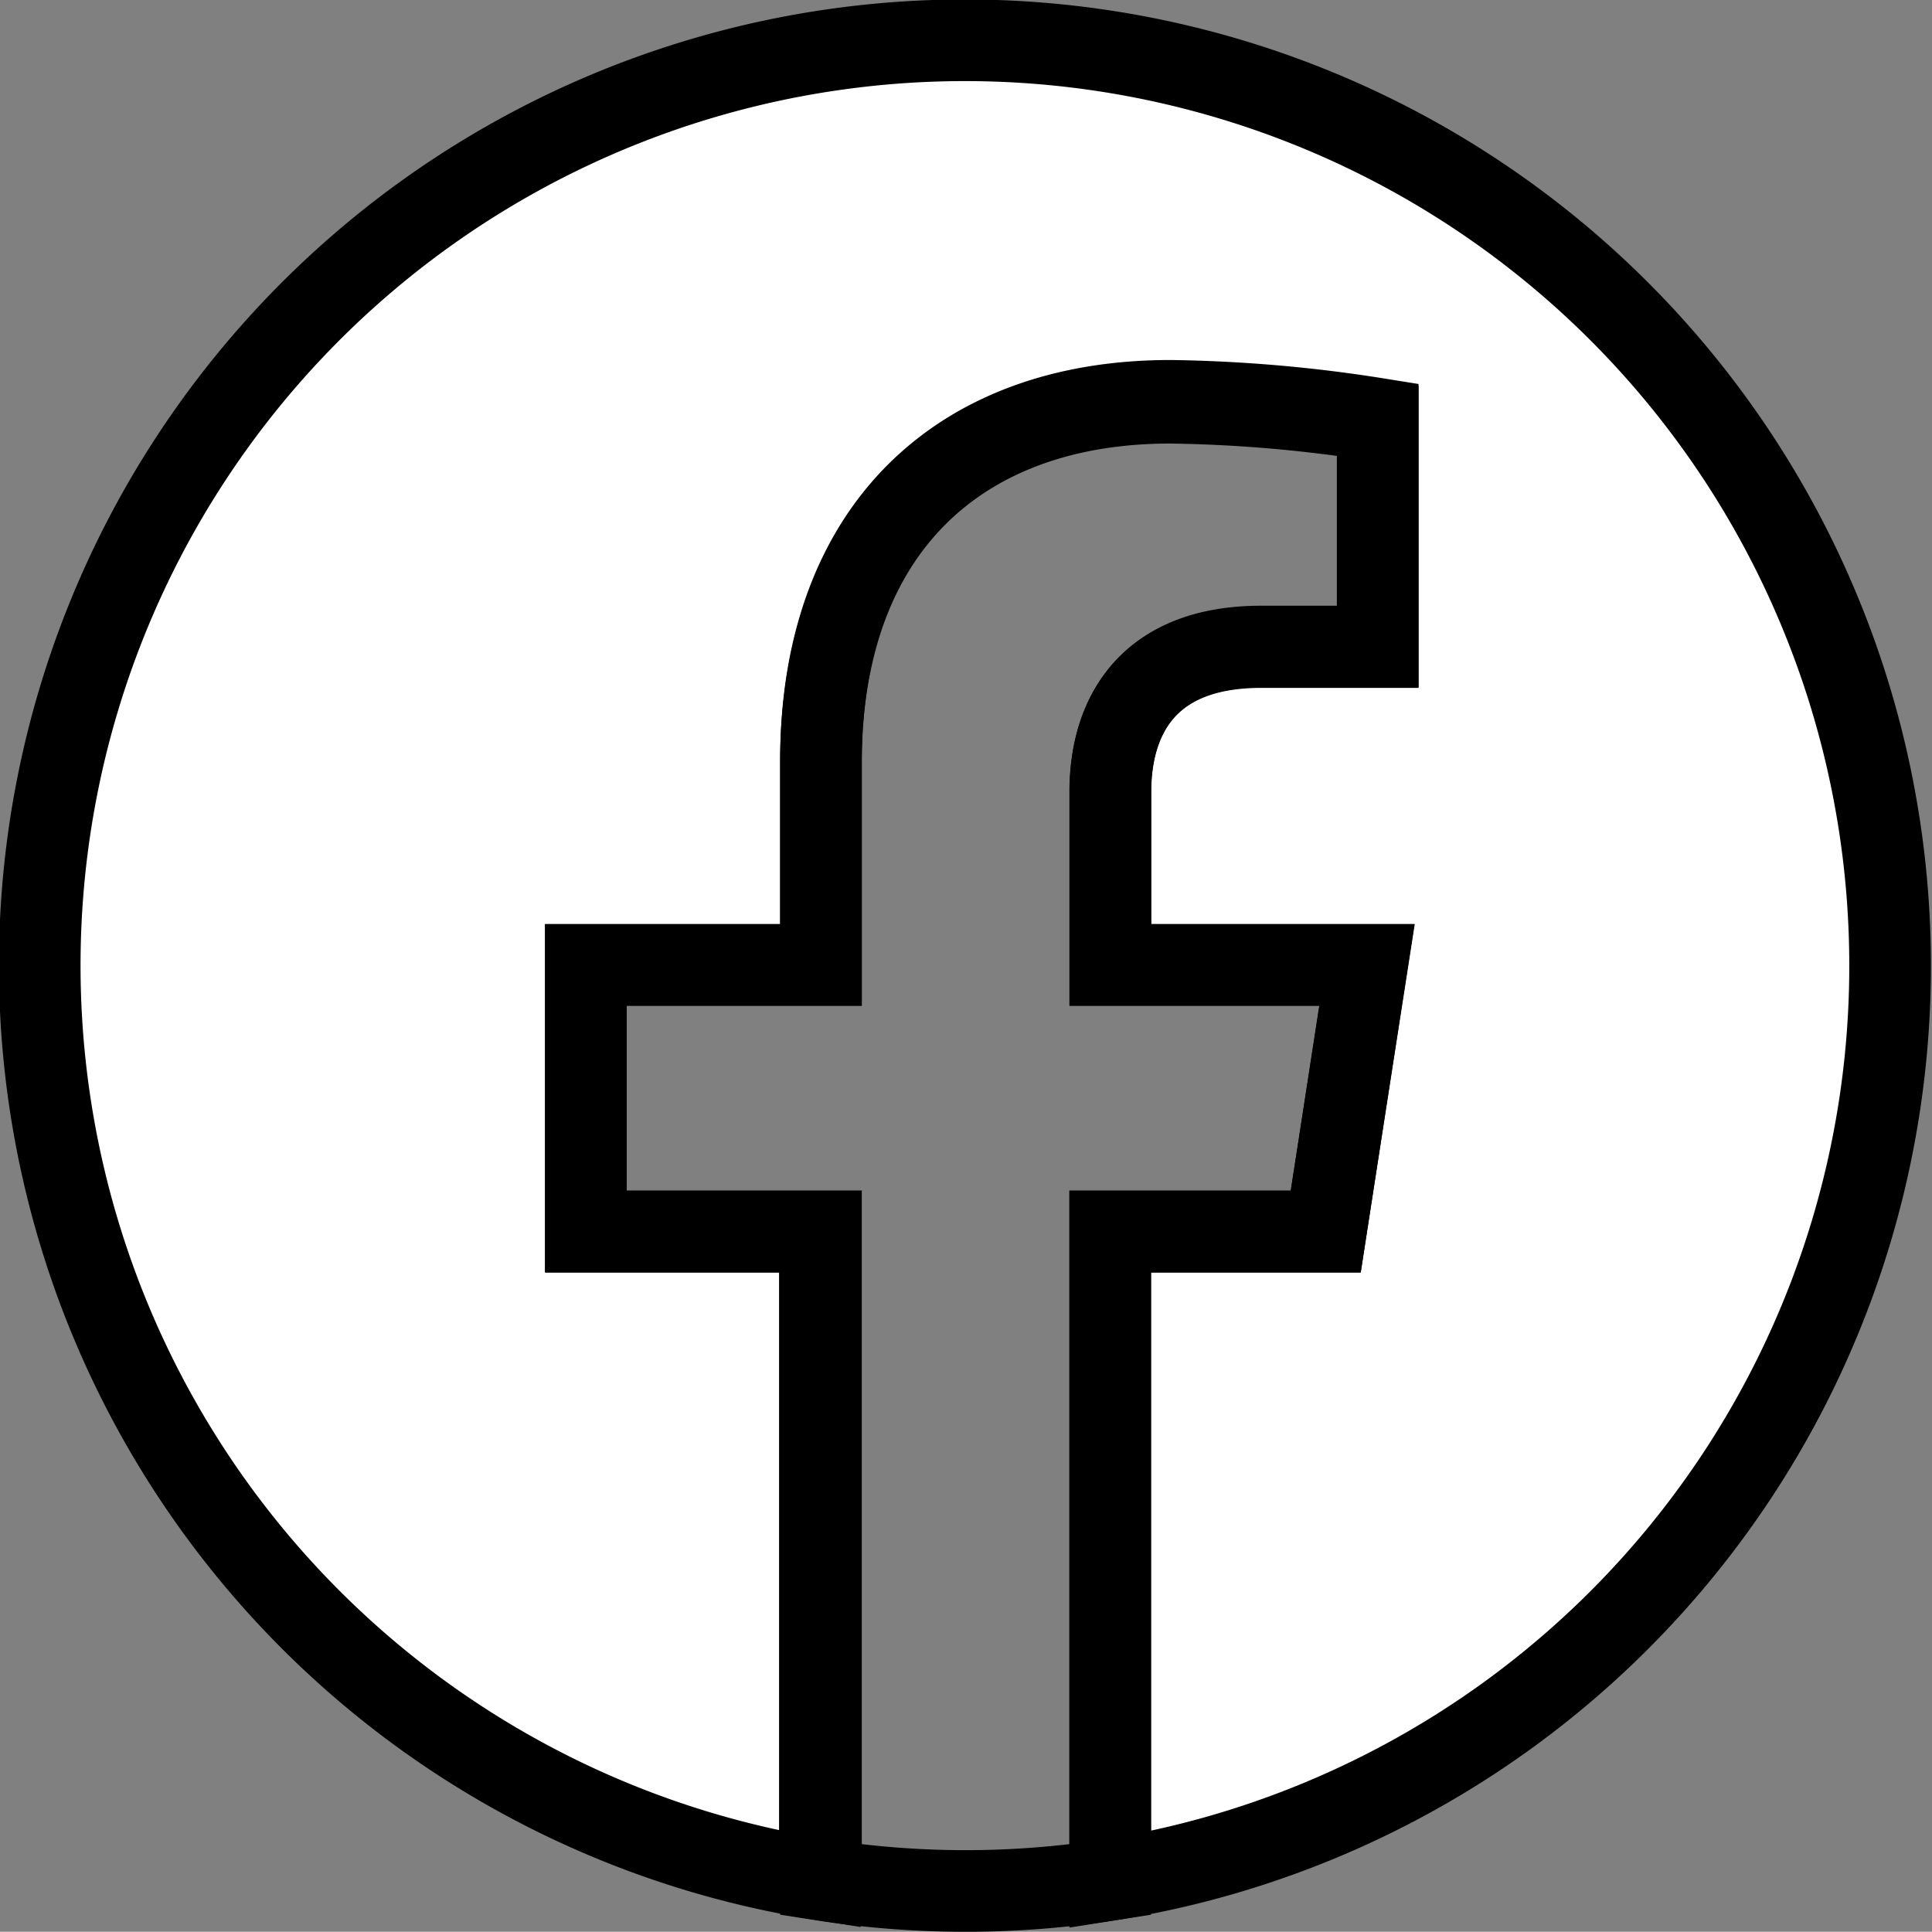<svg id="facebook_outlined_white" data-name="Livello 1" xmlns="http://www.w3.org/2000/svg"
    viewBox="0 0 71 70.99">
    <rect x="0" y="0" width="71" height="70.99" fill="#808080" stroke="none"/>
    <path
        d="M68,34a34,34,0,1,0-39.33,33.6V43.81H20.07V34h8.64v-7.5c0-8.52,5.07-13.23,12.84-13.23a52.6,52.6,0,0,1,7.62.66v8.37H44.89c-4.23,0-5.54,2.63-5.54,5.32V34h9.43l-1.52,9.79H39.34V67.62A34,34,0,0,0,68,34Z"
        transform="translate(1.46 1.46)" fill="#fff" stroke="#000" stroke-miterlimit="10"
        stroke-width="3" />
    <path
        d="M47.26,43.81,48.77,34H39.34V27.64c0-2.69,1.31-5.32,5.54-5.32h4.29V14a52.6,52.6,0,0,0-7.62-.66c-7.77,0-12.84,4.71-12.84,13.23V34H20.07v9.79h8.64V67.62a34.45,34.45,0,0,0,10.63,0V43.81Z"
        transform="translate(1.46 1.46)" fill="none" stroke="#000" stroke-miterlimit="10"
        stroke-width="3" />
</svg>